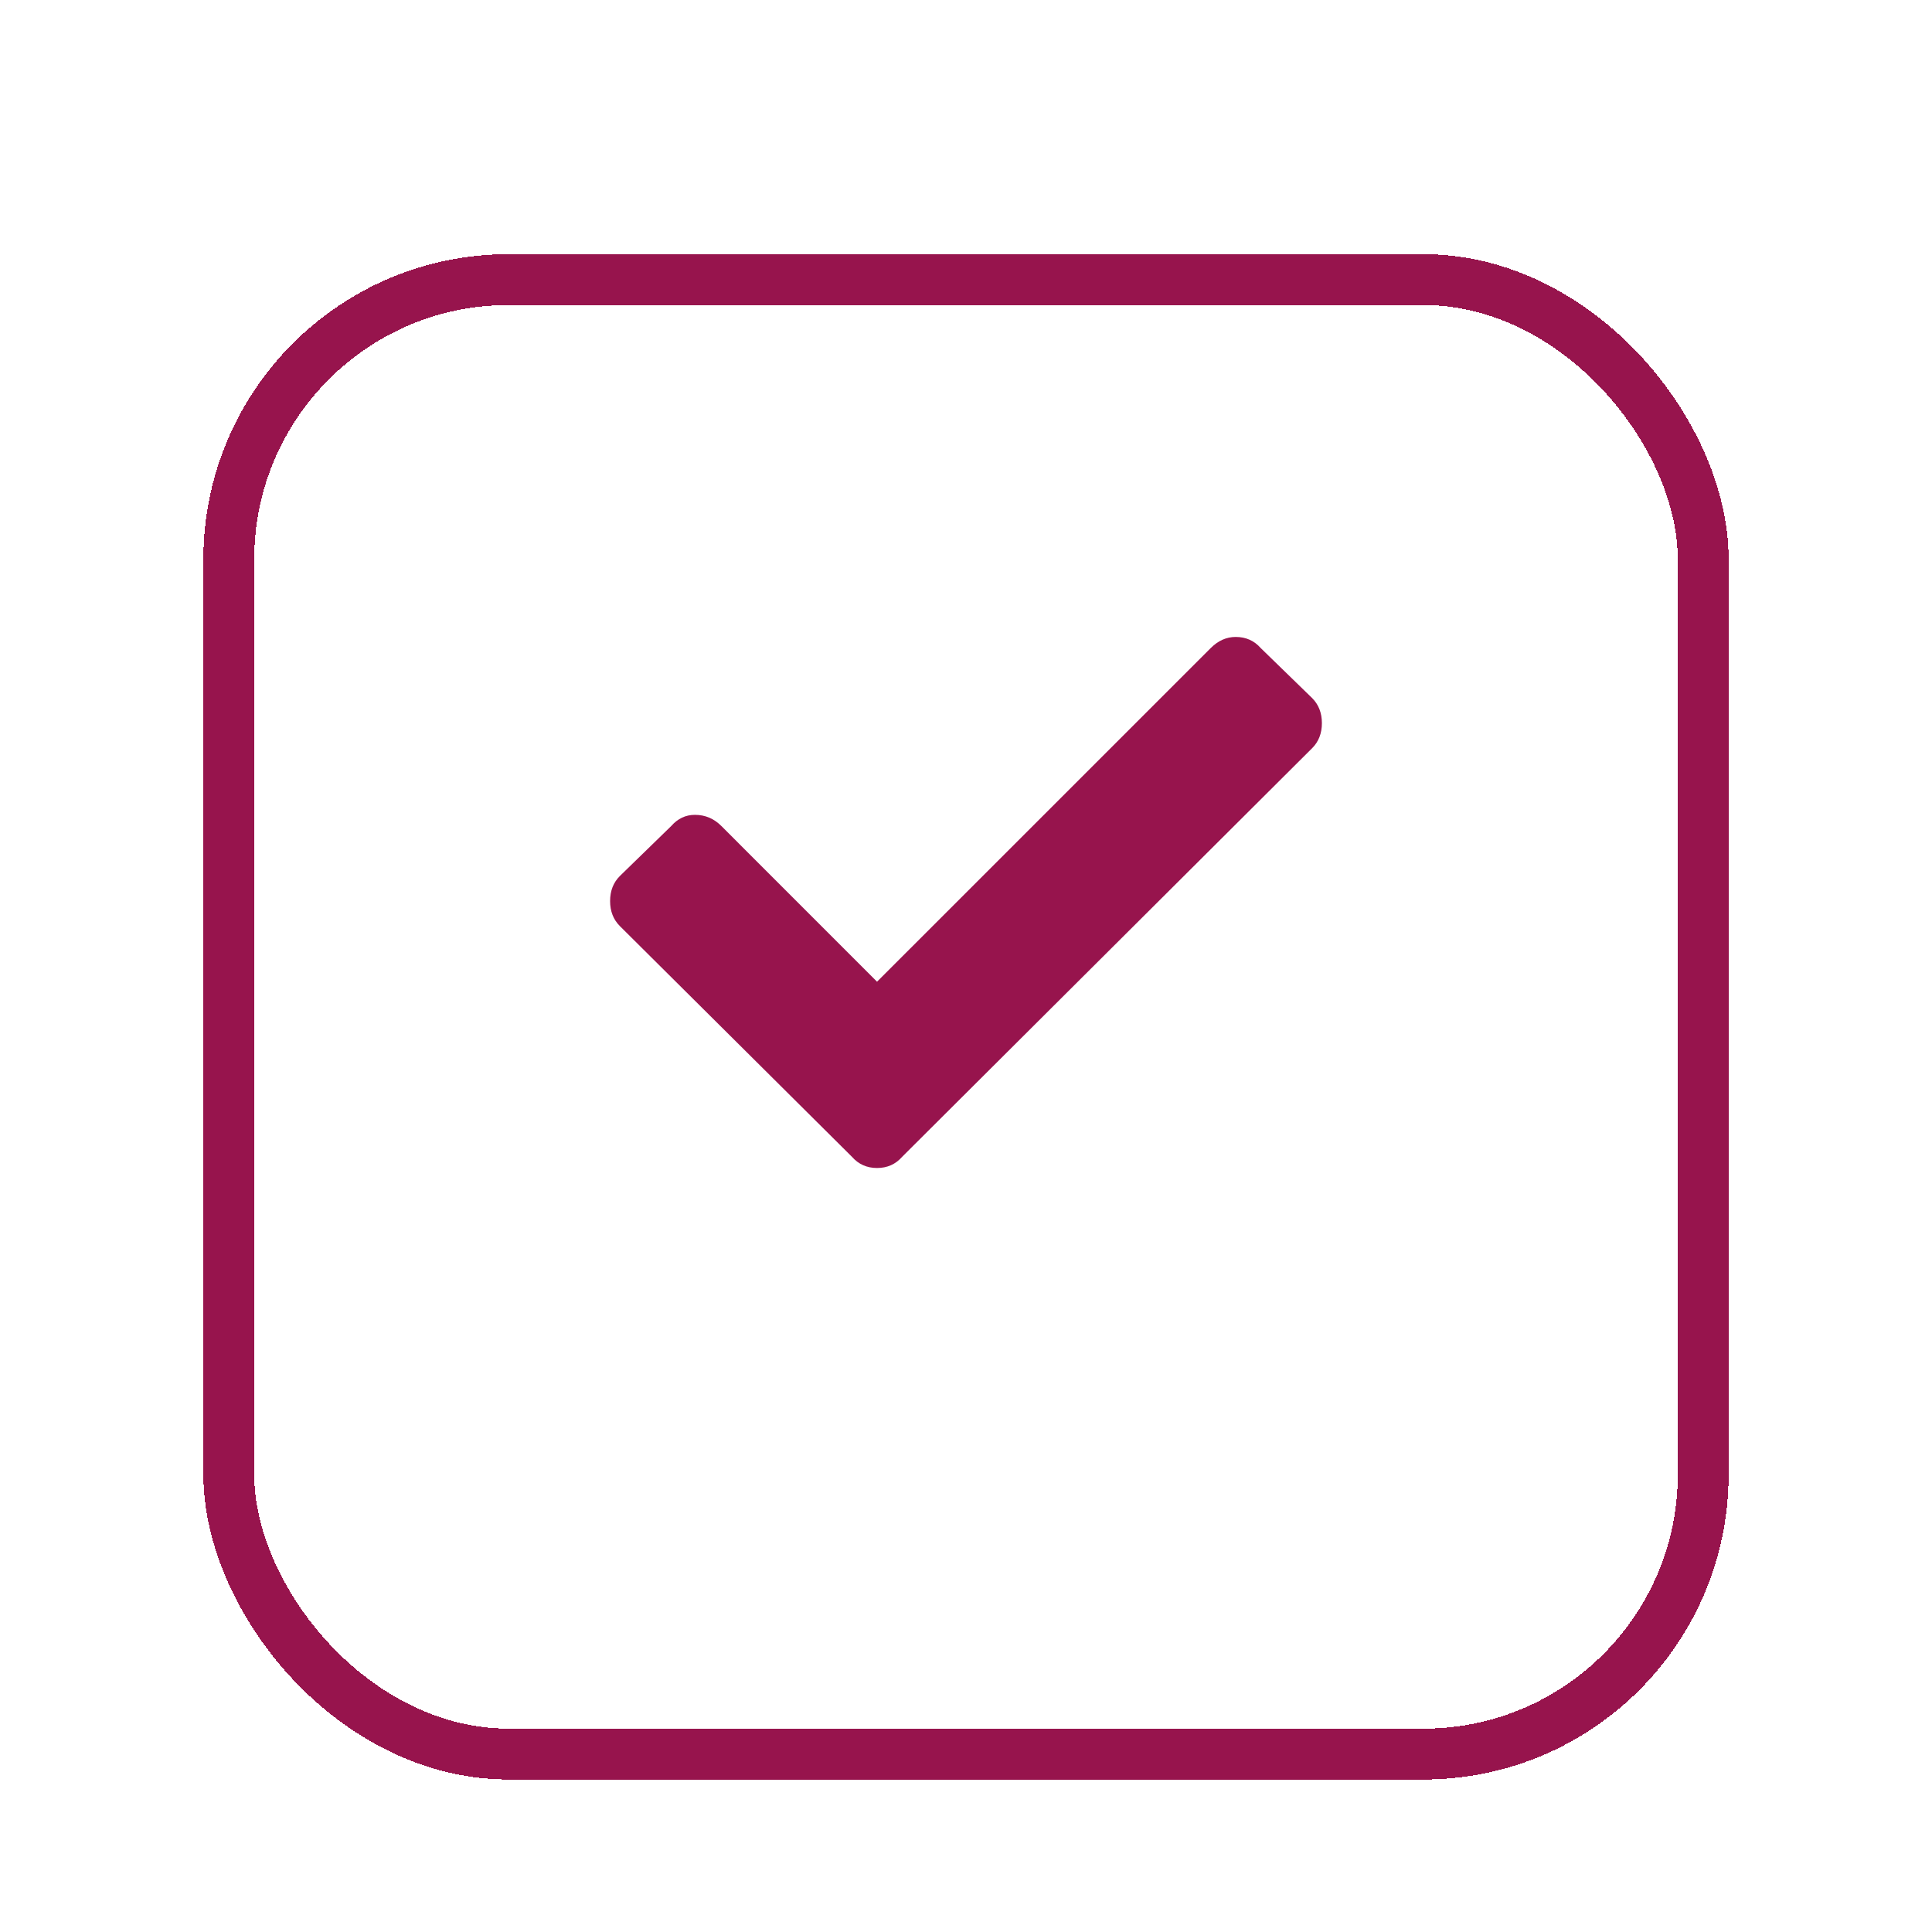 <svg width="38" height="38" viewBox="0 0 38 38" fill="none" xmlns="http://www.w3.org/2000/svg">
<g filter="url(#filter0_dd_818_60778)">
<rect x="4.5" y="3.5" width="29" height="29" rx="5.5" stroke="#97144D" shape-rendering="crispEdges"/>
</g>
<path d="M16.758 22.754L12.192 18.215C12.064 18.087 12 17.923 12 17.723C12 17.522 12.064 17.358 12.192 17.23L13.203 16.246C13.331 16.1 13.486 16.027 13.668 16.027C13.869 16.027 14.042 16.1 14.188 16.246L17.25 19.309L23.813 12.747C23.959 12.601 24.122 12.528 24.305 12.528C24.505 12.528 24.669 12.601 24.797 12.747L25.809 13.731C25.936 13.859 26 14.023 26 14.223C26 14.424 25.936 14.588 25.809 14.715L17.743 22.754C17.615 22.9 17.451 22.973 17.251 22.973C17.05 22.973 16.886 22.9 16.758 22.754Z" fill="#97144D"/>
<defs>
<filter id="filter0_dd_818_60778" x="0" y="0" width="38" height="38" filterUnits="userSpaceOnUse" color-interpolation-filters="sRGB">
<feFlood flood-opacity="0" result="BackgroundImageFix"/>
<feColorMatrix in="SourceAlpha" type="matrix" values="0 0 0 0 0 0 0 0 0 0 0 0 0 0 0 0 0 0 127 0" result="hardAlpha"/>
<feOffset dy="1"/>
<feGaussianBlur stdDeviation="1"/>
<feComposite in2="hardAlpha" operator="out"/>
<feColorMatrix type="matrix" values="0 0 0 0 0 0 0 0 0 0 0 0 0 0 0 0 0 0 0.3 0"/>
<feBlend mode="normal" in2="BackgroundImageFix" result="effect1_dropShadow_818_60778"/>
<feColorMatrix in="SourceAlpha" type="matrix" values="0 0 0 0 0 0 0 0 0 0 0 0 0 0 0 0 0 0 127 0" result="hardAlpha"/>
<feMorphology radius="1" operator="dilate" in="SourceAlpha" result="effect2_dropShadow_818_60778"/>
<feOffset dy="1"/>
<feGaussianBlur stdDeviation="1.5"/>
<feComposite in2="hardAlpha" operator="out"/>
<feColorMatrix type="matrix" values="0 0 0 0 0 0 0 0 0 0 0 0 0 0 0 0 0 0 0.15 0"/>
<feBlend mode="normal" in2="effect1_dropShadow_818_60778" result="effect2_dropShadow_818_60778"/>
<feBlend mode="normal" in="SourceGraphic" in2="effect2_dropShadow_818_60778" result="shape"/>
</filter>
</defs>
</svg>

